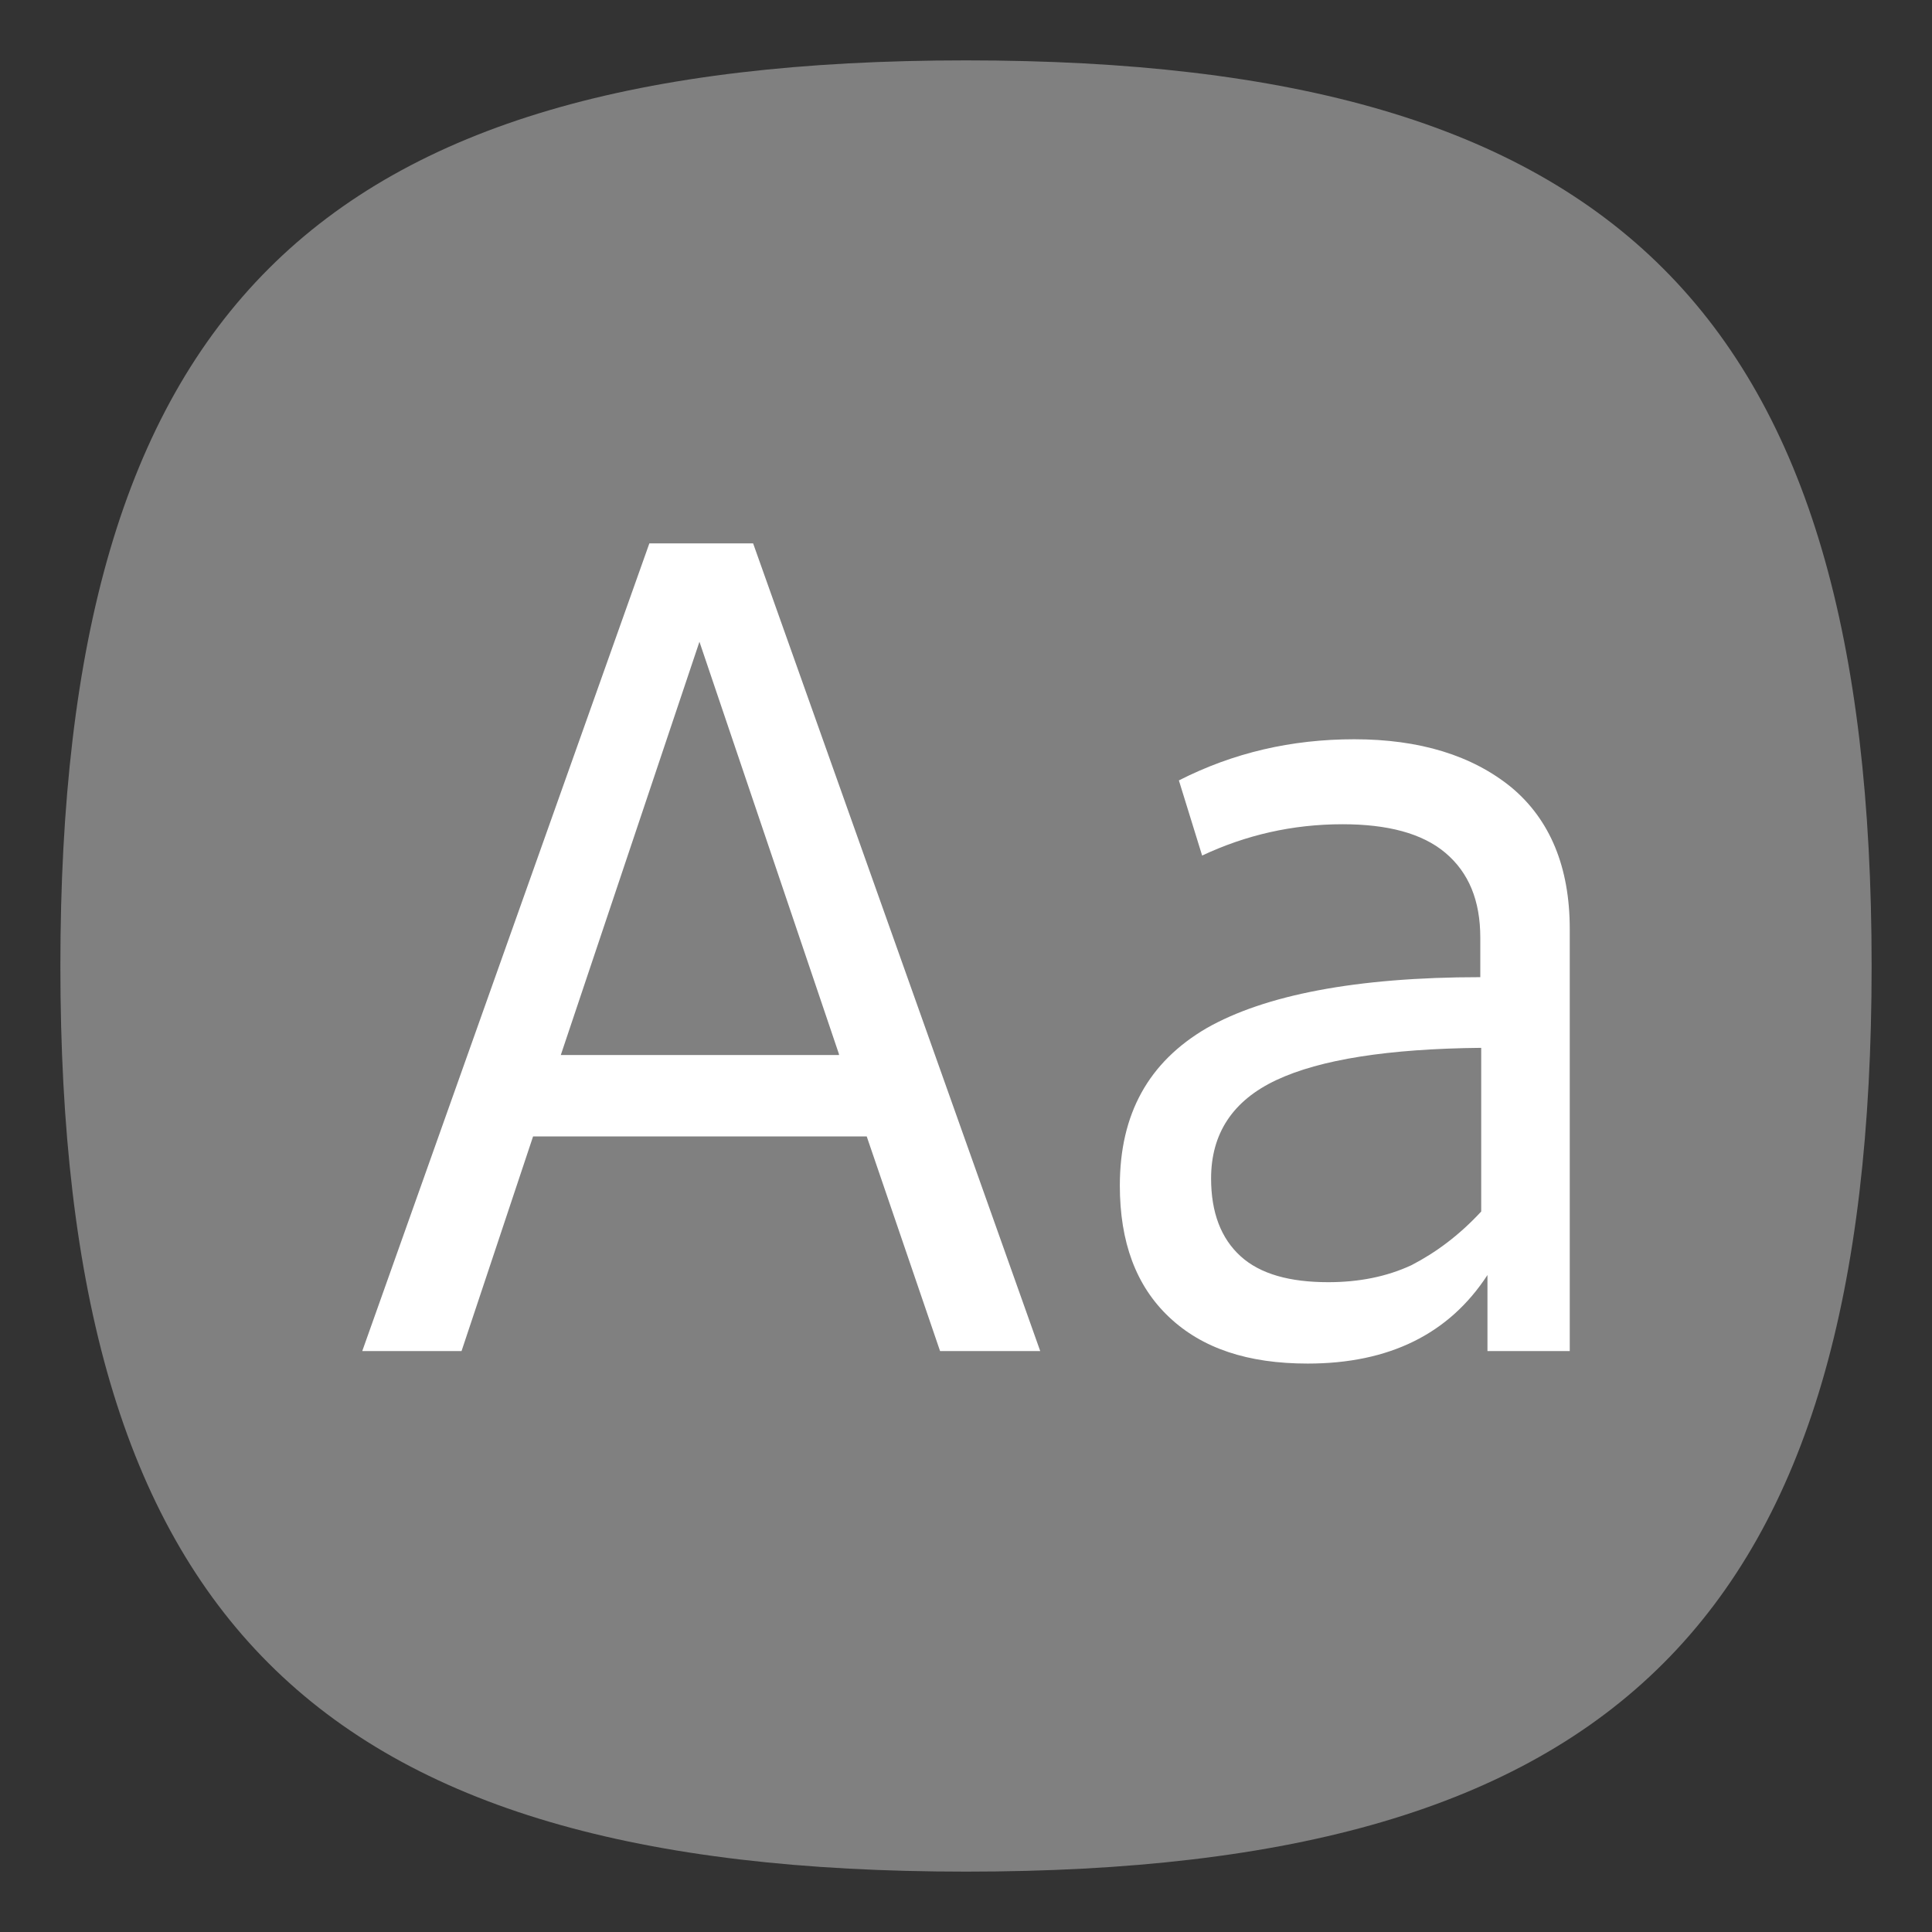 <?xml version="1.0" encoding="UTF-8" standalone="no"?>
<svg
   viewbox="0 0 200 200"
   version="1.1"
   id="svg4"
   sodipodi:docname="preferences-desktop-fonts.svg"
   width="64"
   height="64"
   inkscape:version="1.1.1 (3bf5ae0d25, 2021-09-20, custom)"
   xmlns:inkscape="http://www.inkscape.org/namespaces/inkscape"
   xmlns:sodipodi="http://sodipodi.sourceforge.net/DTD/sodipodi-0.dtd"
   xmlns="http://www.w3.org/2000/svg"
   xmlns:svg="http://www.w3.org/2000/svg">
  <rect width="100%" height="100%" fill="#333333" stroke="none"/>
  <defs
     id="defs8" />
  <sodipodi:namedview
     id="namedview6"
     pagecolor="#ffffff"
     bordercolor="#666666"
     borderopacity="1.0"
     inkscape:pageshadow="2"
     inkscape:pageopacity="0.0"
     inkscape:pagecheckerboard="0"
     showgrid="false"
     inkscape:zoom="5.6568542"
     inkscape:cx="11.667262"
     inkscape:cy="31.908194"
     inkscape:window-width="1920"
     inkscape:window-height="996"
     inkscape:window-x="0"
     inkscape:window-y="0"
     inkscape:window-maximized="1"
     inkscape:current-layer="svg4"
     showguides="true" />
  <path
     d="M 2,32 C 2,10.4 10.4,2 32,2 53.6,2 62,10.4 62,32 62,53.6 53.6,62 32,62 10.4,62 2,53.6 2,32"
     id="path2"
     style="stroke-width:0.3;fill:#808080;fill-opacity:1" />
  <path
     id="path12"
     class="st2"
     d="M 21.511,18 12,44.756 h 3.289 l 2.37,-7.111 h 11.052 l 2.43,7.111 h 3.318 L 24.948,18 Z m 1.659,3.259 4.622,13.66 v 0.03 h -9.215 z m 21.689,3.23 c -2.074,0 -4,0.444 -5.807,1.363 l 0.77,2.489 c 1.452,-0.681 2.993,-1.037 4.652,-1.037 1.481,0 2.637,0.297 3.407,0.948 0.77,0.652 1.156,1.57 1.156,2.815 v 1.303 c -4.119,0 -7.141,0.593 -9.067,1.689 -1.926,1.126 -2.874,2.844 -2.874,5.215 0,1.867 0.533,3.318 1.63,4.355 1.096,1.037 2.607,1.541 4.593,1.541 2.696,0 4.681,-0.978 5.955,-2.933 v 2.519 H 52 V 30.771 C 52,28.726 51.348,27.156 50.074,26.089 48.77,25.022 47.022,24.489 44.859,24.489 Z m 4.208,10.222 v 5.422 c -0.741,0.8 -1.511,1.363 -2.311,1.778 -0.83,0.385 -1.748,0.563 -2.755,0.563 -1.274,0 -2.252,-0.267 -2.904,-0.859 -0.652,-0.593 -0.978,-1.452 -0.978,-2.578 0,-1.481 0.711,-2.578 2.163,-3.259 1.452,-0.681 3.704,-1.037 6.785,-1.067 z"
     style="fill:#ffffff;stroke-width:0.296" />
</svg>
